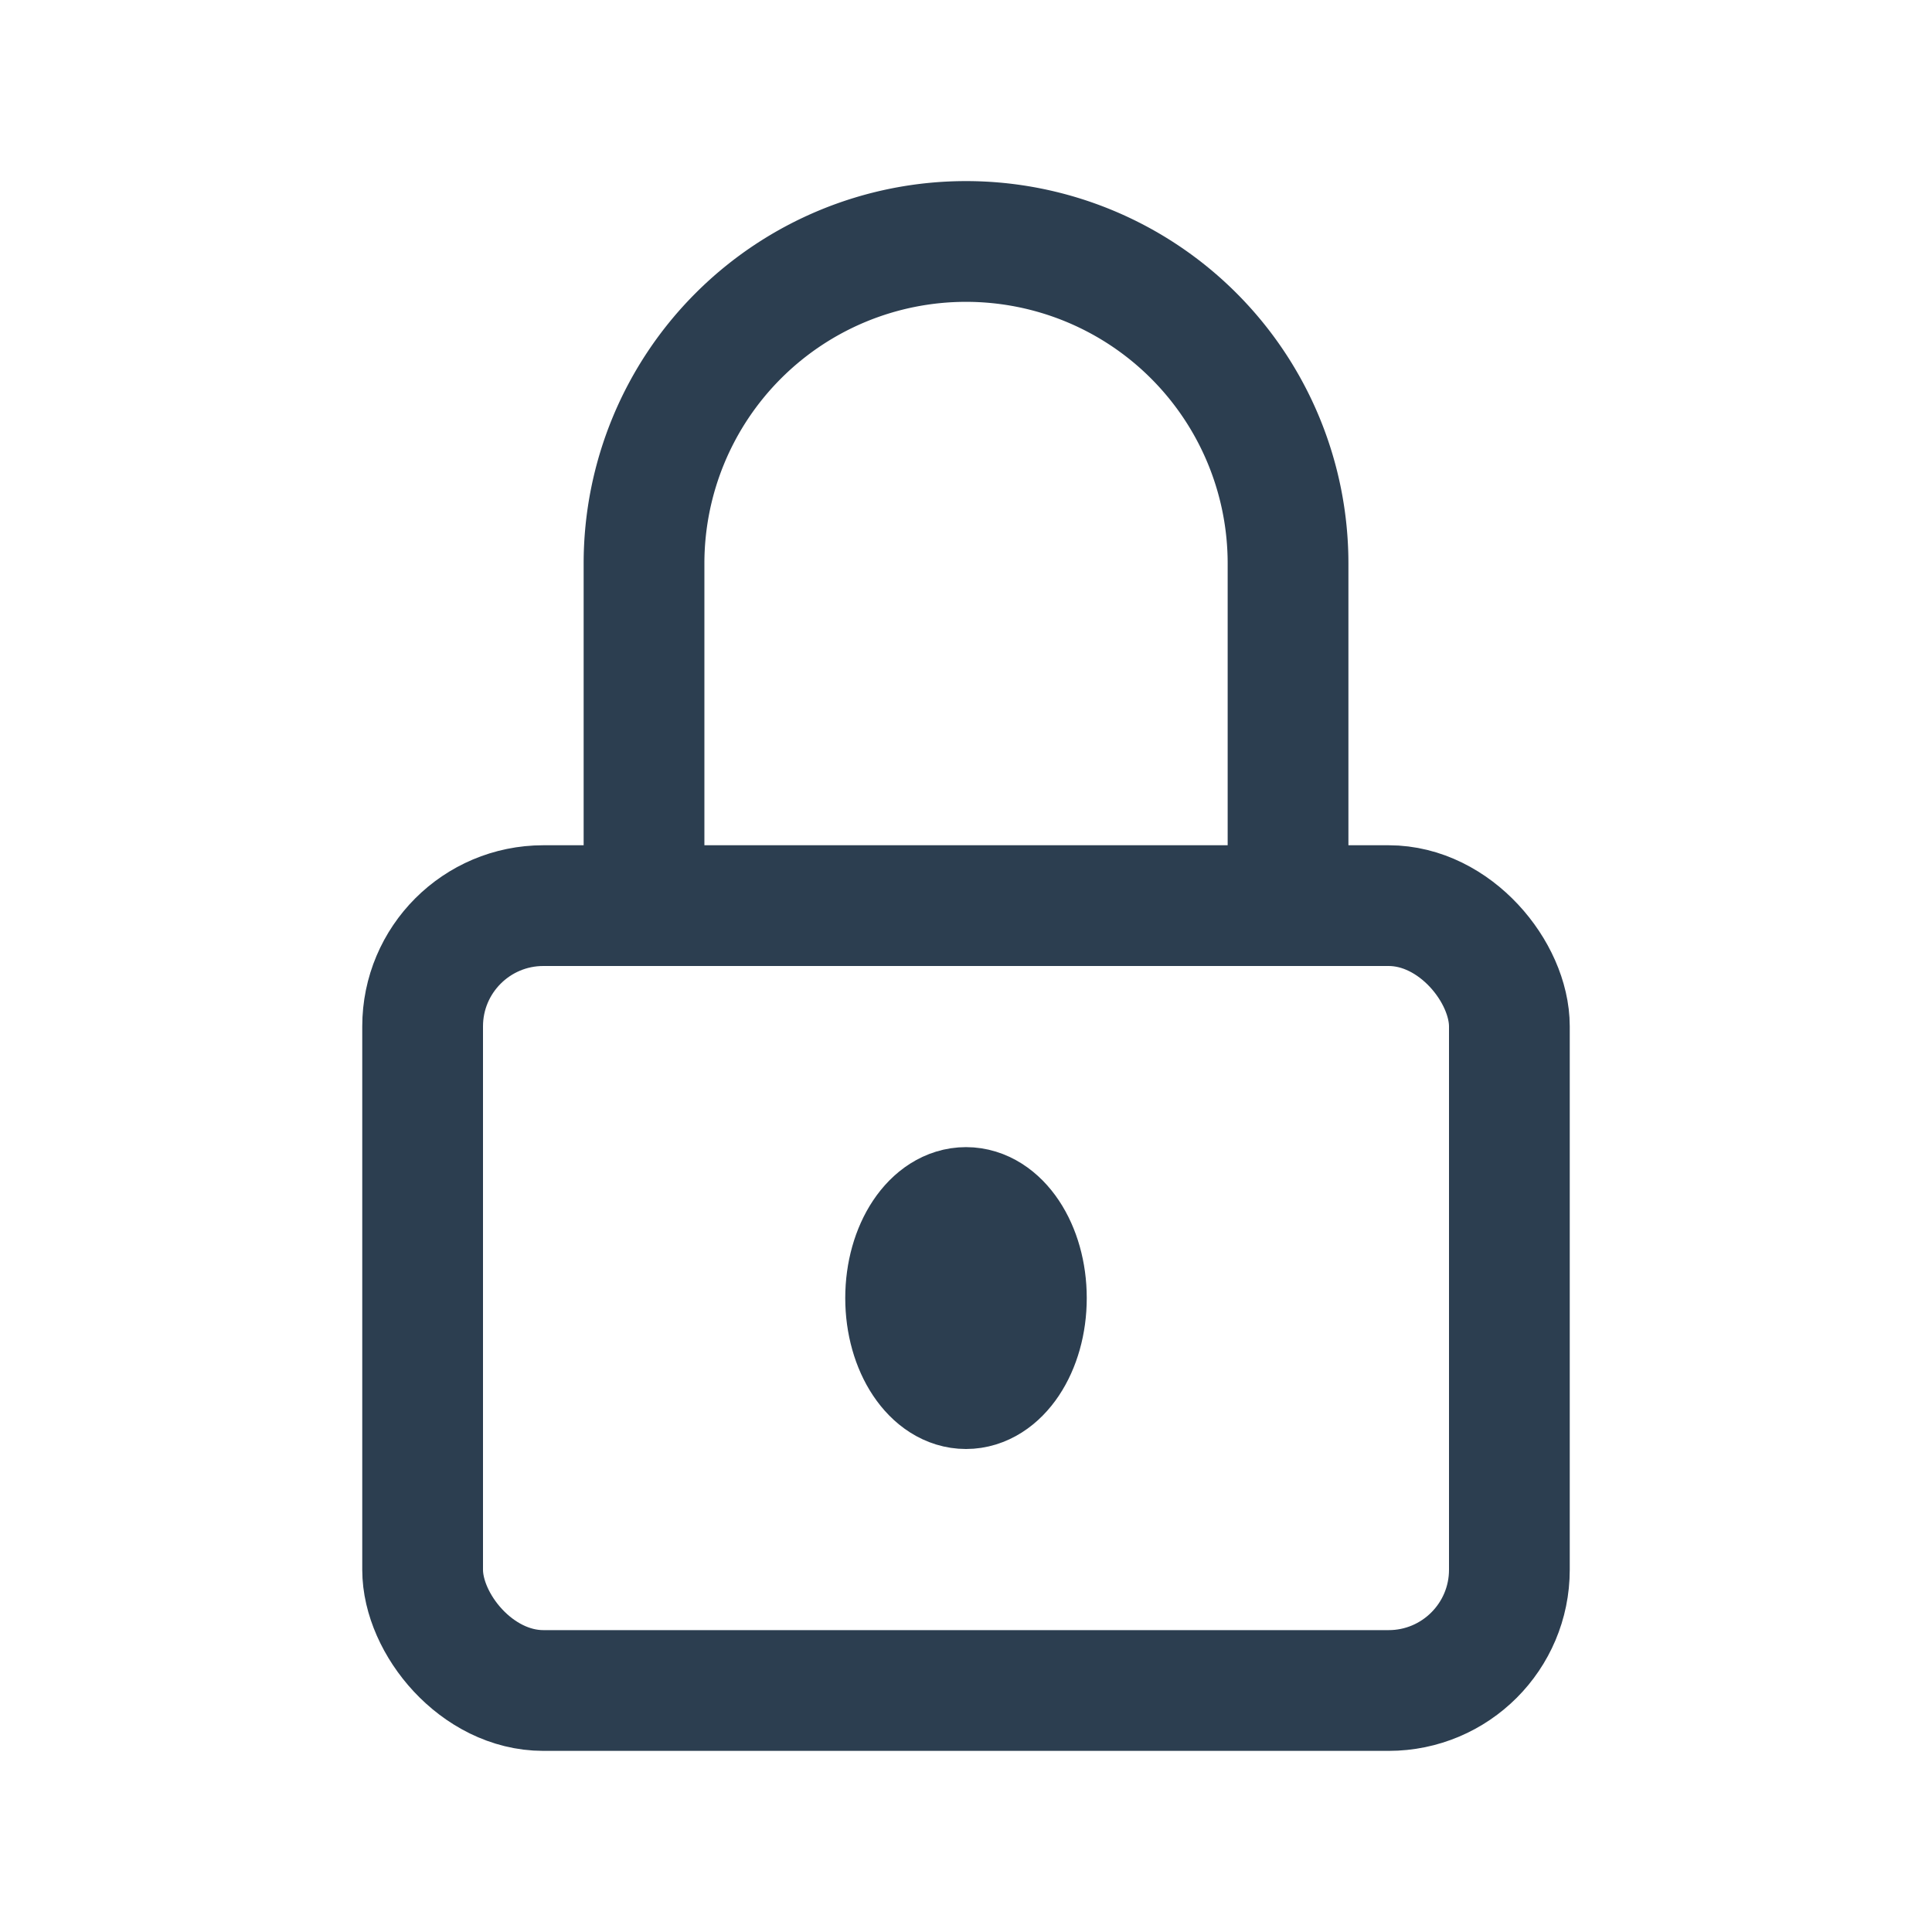 <svg xmlns="http://www.w3.org/2000/svg" width="32" height="32" viewBox="0 0 32 32"><defs><style>.a,.b{fill:none;}.b{stroke:#2c3e50;stroke-linecap:round;stroke-linejoin:round;stroke-width:2px;}</style></defs><path class="a" d="M0,0H32V32H0Z"/><rect class="b" width="18" height="13" rx="2" transform="translate(7 15)"/><ellipse class="b" cx="1" cy="1.5" rx="1" ry="1.5" transform="translate(15 20)"/><path class="b" d="M8,13.667V8.333a5.333,5.333,0,0,1,10.667,0v5.333" transform="translate(2.667 1)"/></svg>